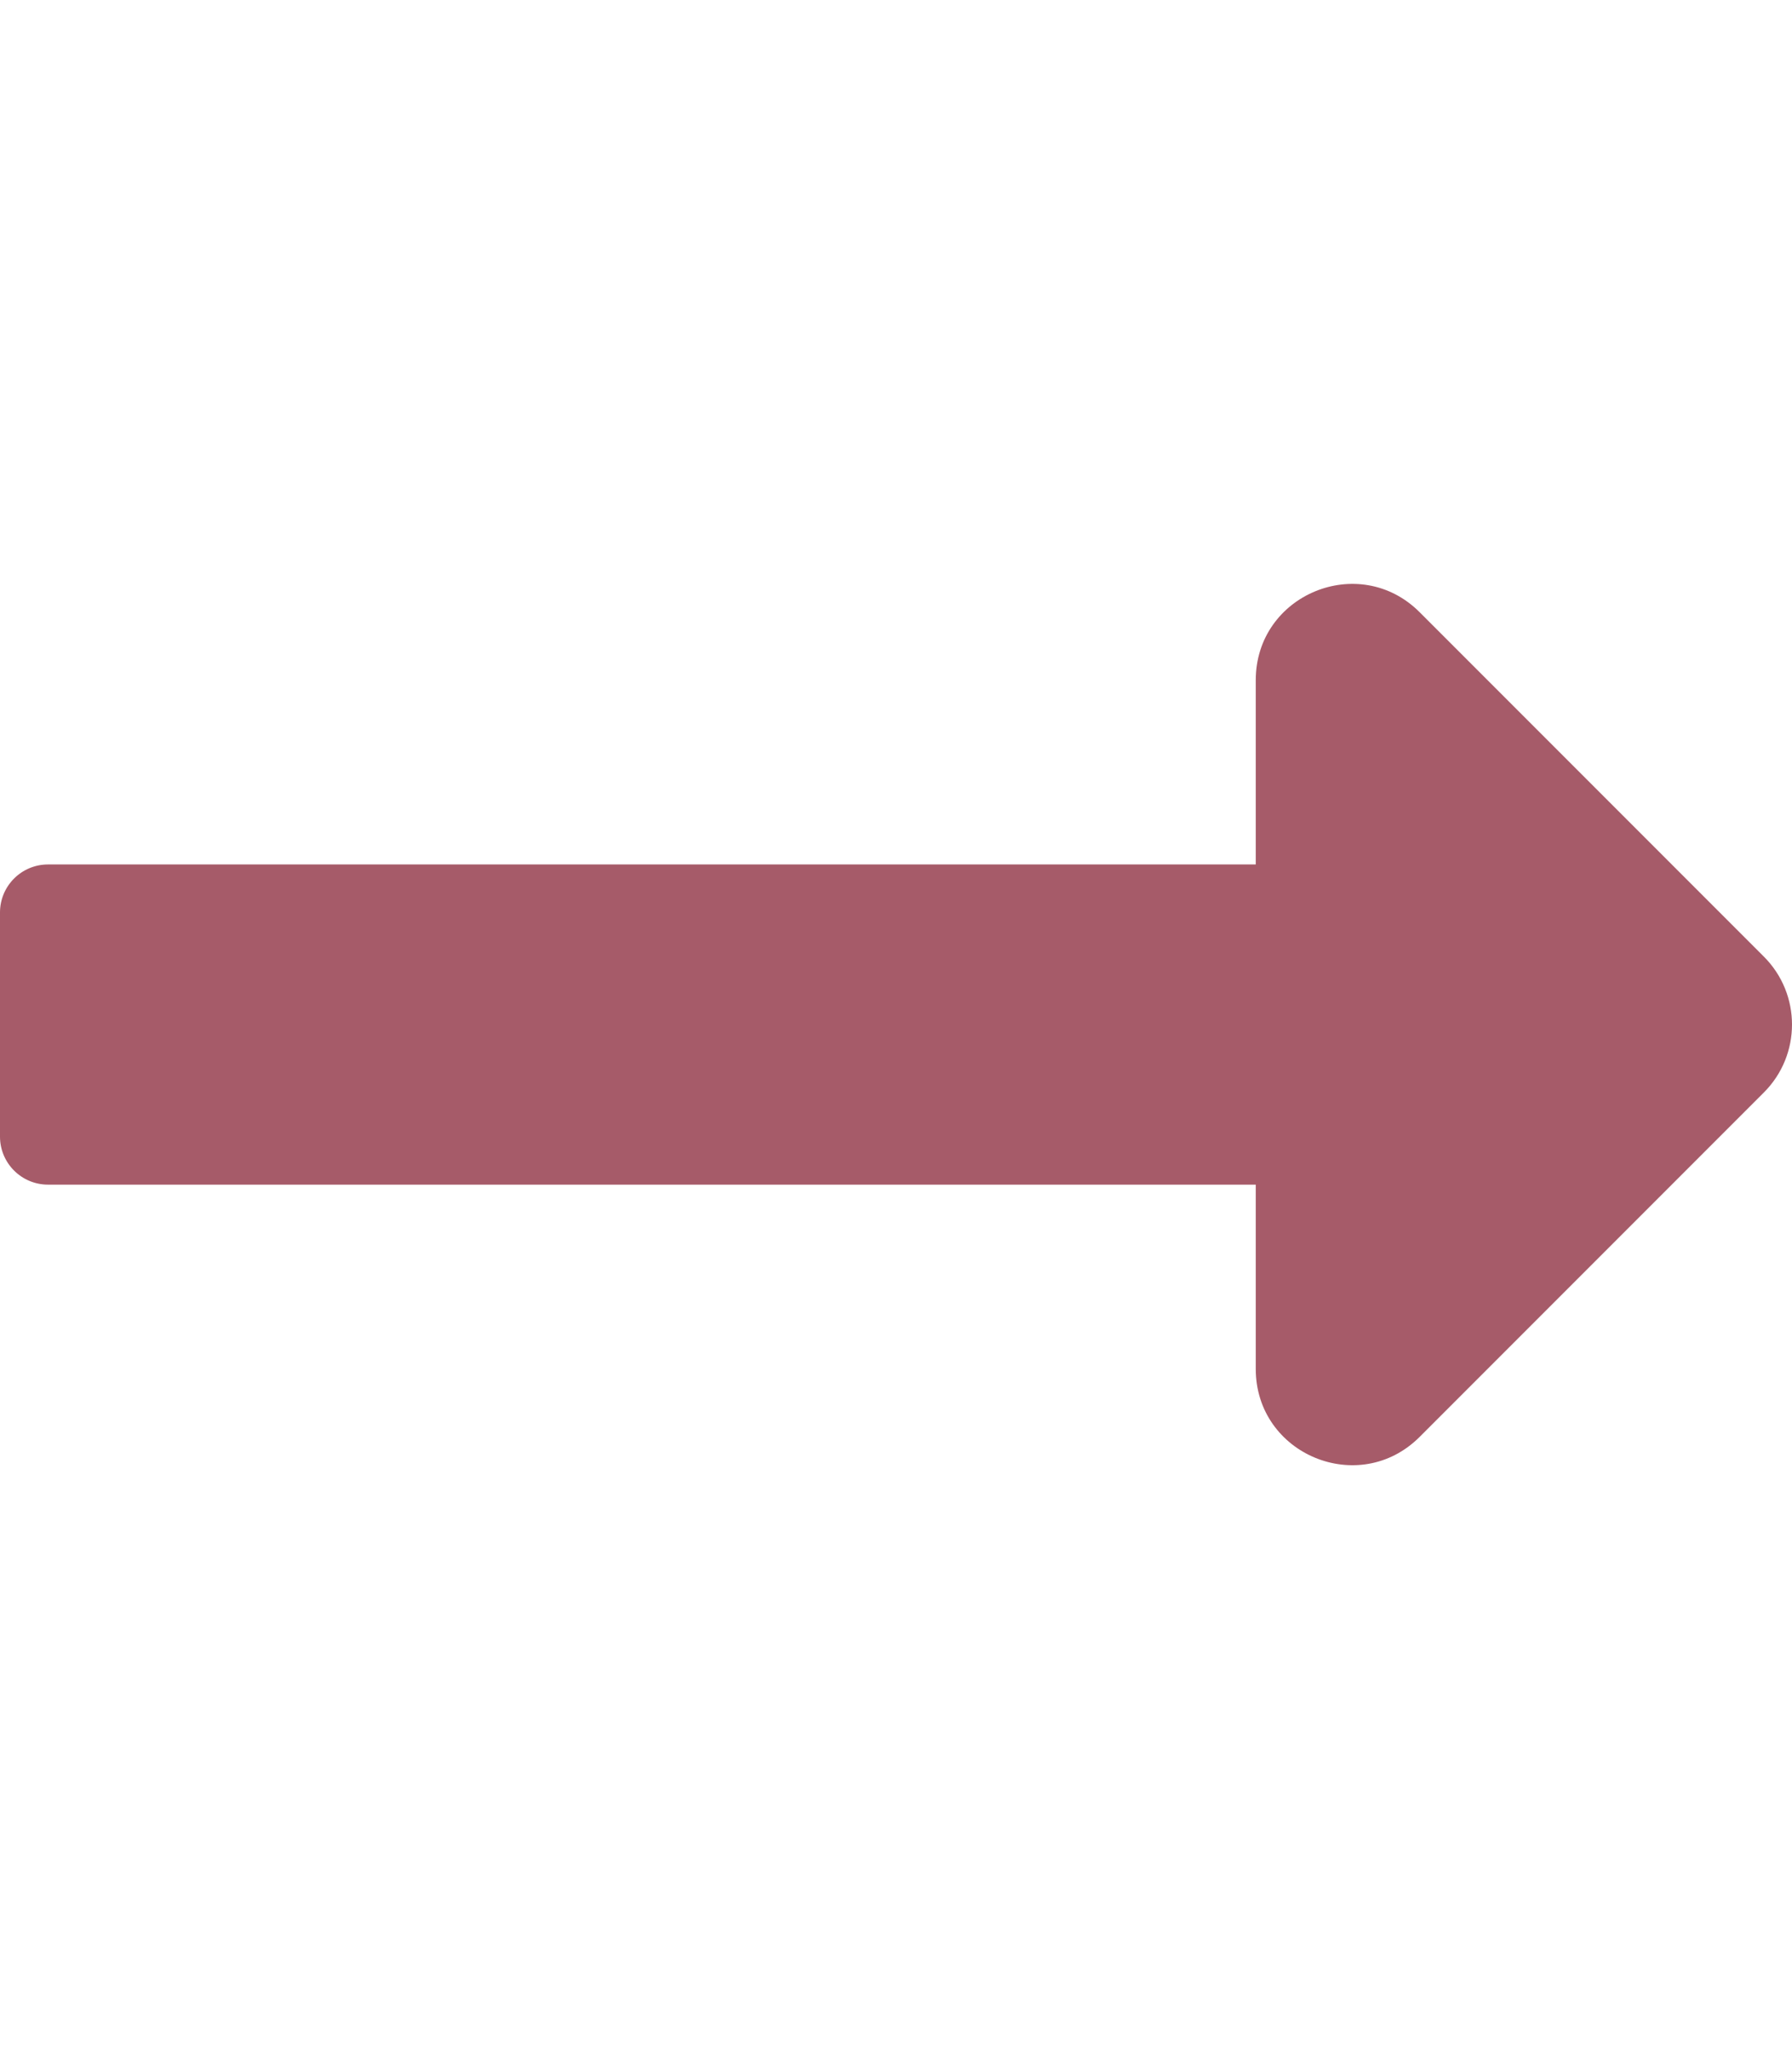 <svg aria-hidden="true" focusable="false" data-prefix="fas" data-icon="long-arrow-alt-right" class="svg-inline--fa fa-long-arrow-alt-right fa-w-14" role="img" xmlns="http://www.w3.org/2000/svg" viewBox="0 0 448 512"><path fill="#a65b698e" d="M313.941 216H12c-6.627 0-12 5.373-12 12v56c0 6.627 5.373 12 12 12h301.941v46.059c0 21.382 25.851 32.09 40.971 16.971l86.059-86.059c9.373-9.373 9.373-24.569 0-33.941l-86.059-86.059c-15.119-15.119-40.971-4.411-40.971 16.971V216z"></path></svg>